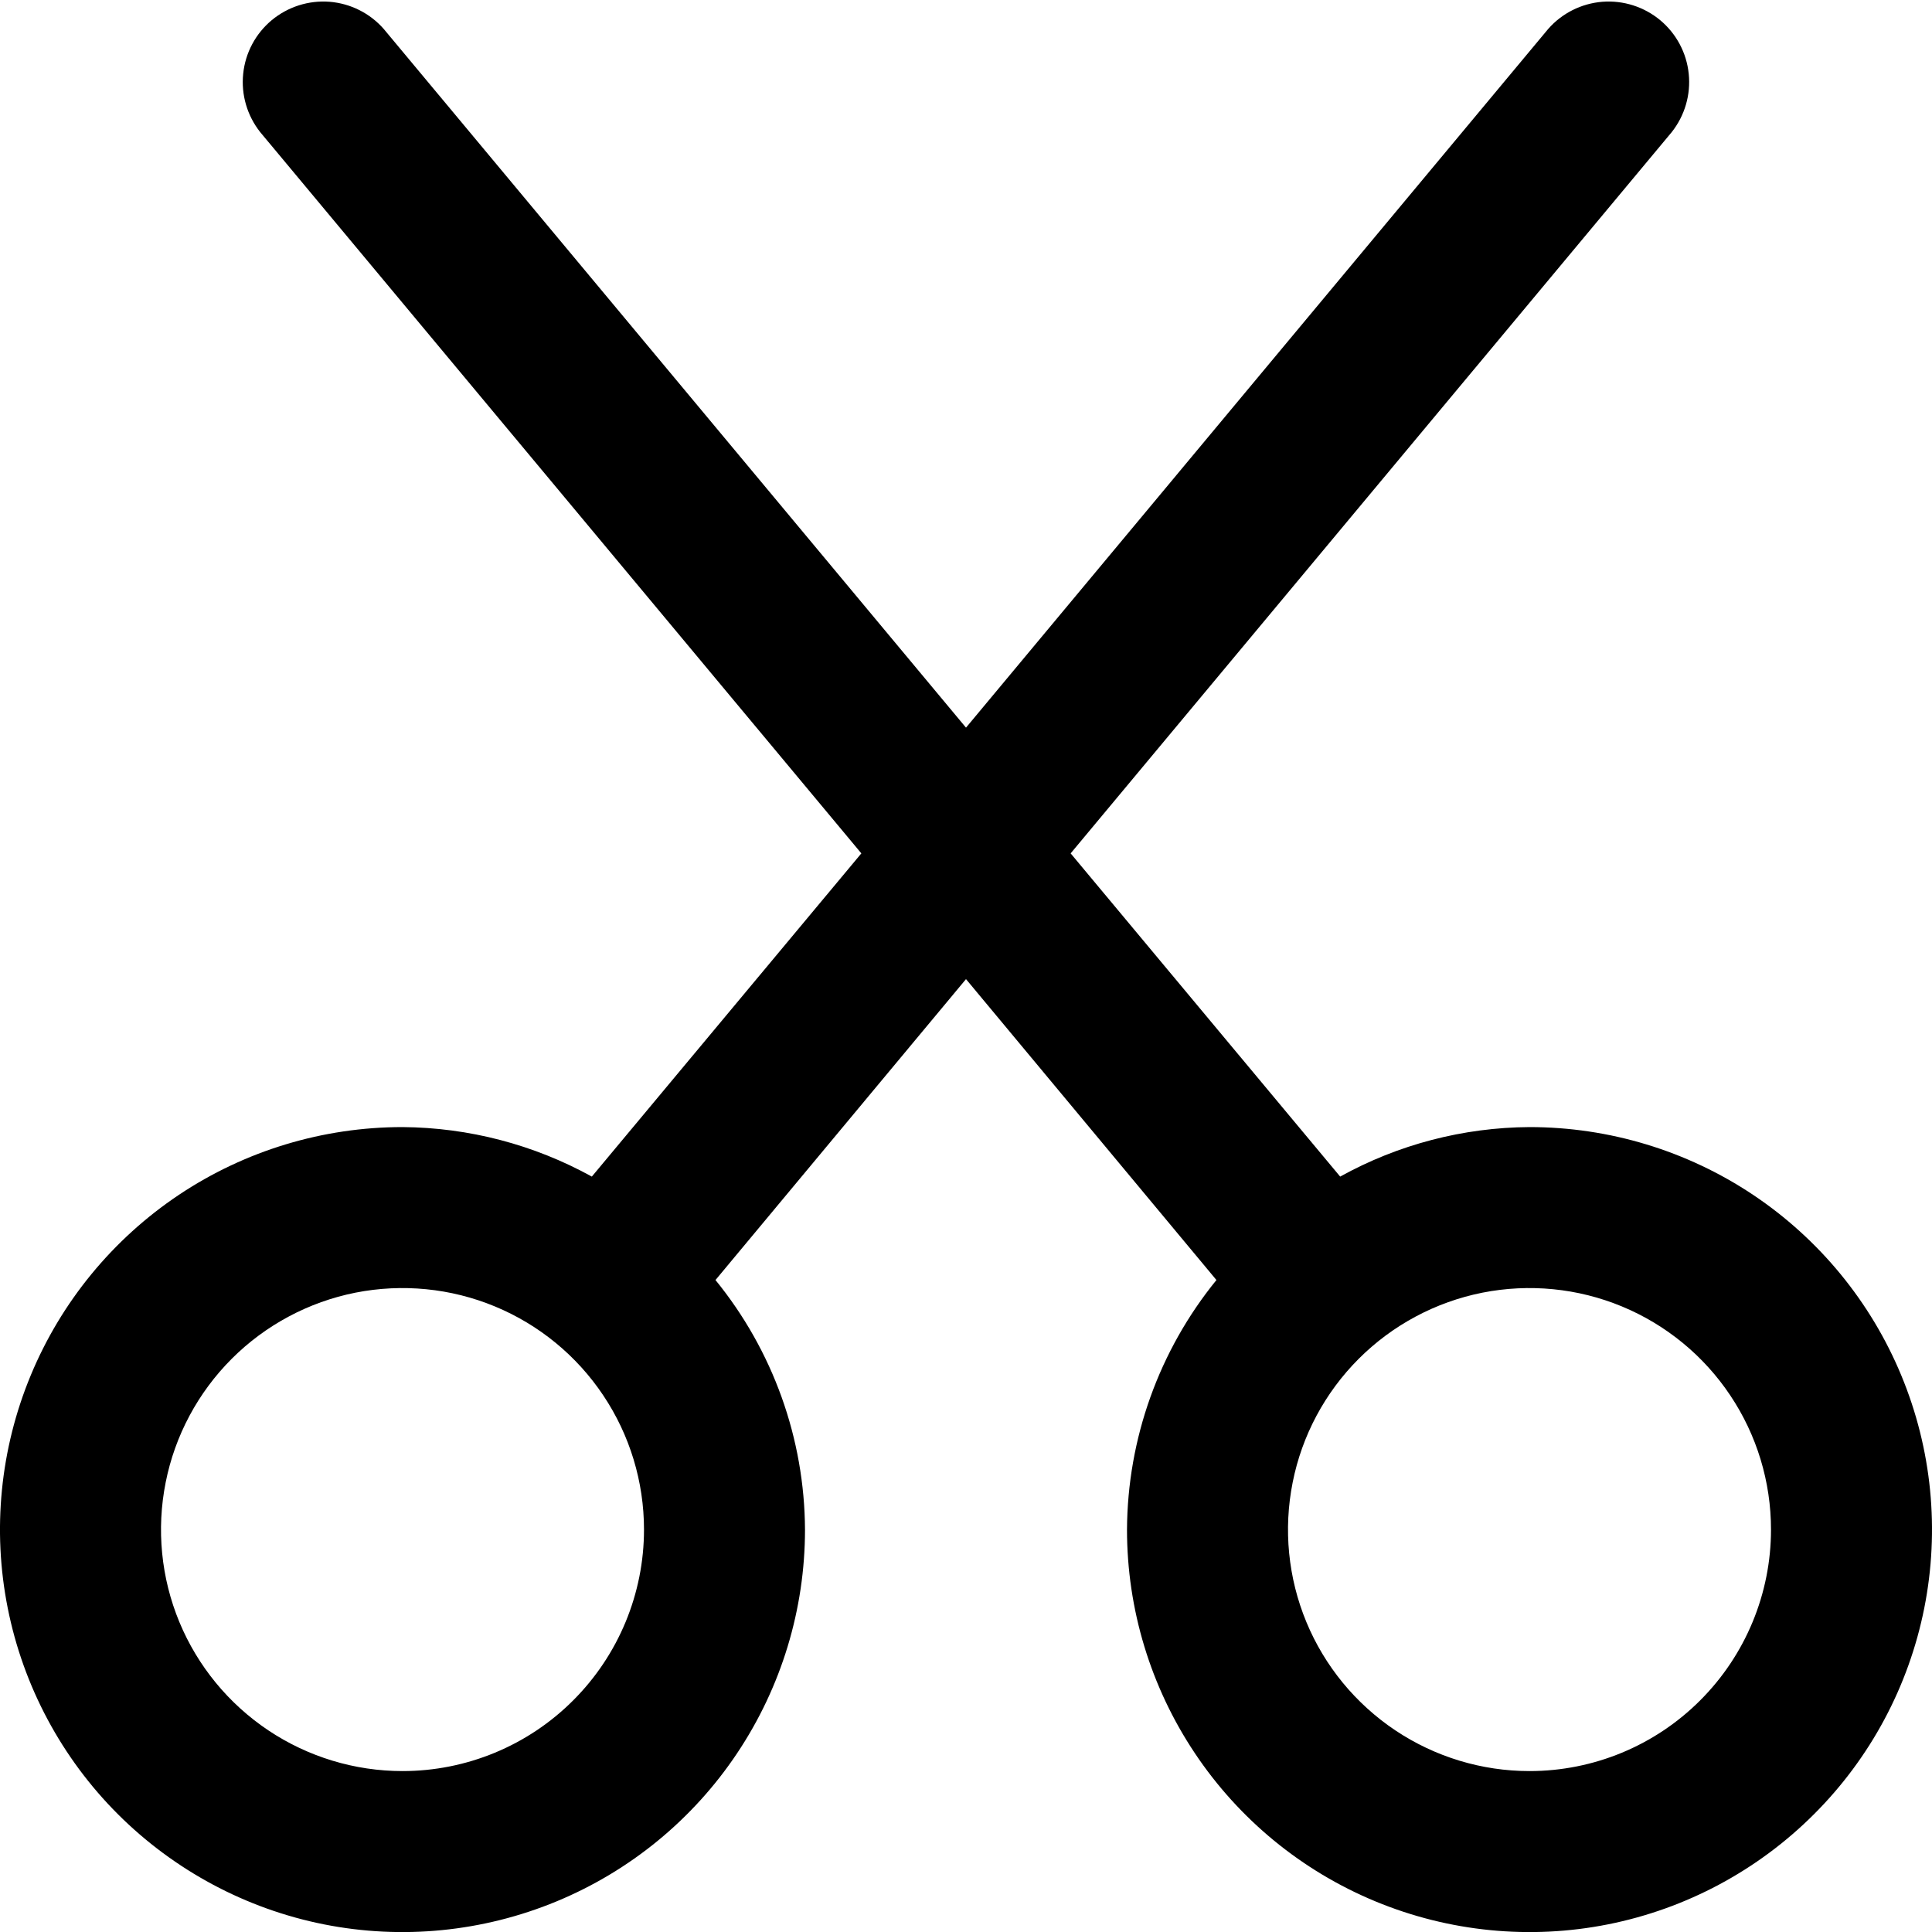 <svg width="24" height="24" viewBox="0 0 24 24" fill="none" xmlns="http://www.w3.org/2000/svg">
<g clip-path="url(#clip0_403_2892)">
<path d="M19 14.001C18.177 14.006 17.368 14.217 16.648 14.616L13.3 10.601L20.767 1.641C20.929 1.436 21.005 1.176 20.978 0.917C20.952 0.657 20.824 0.418 20.624 0.251C20.423 0.084 20.165 0.002 19.905 0.022C19.645 0.043 19.403 0.164 19.231 0.361L12 9.039L4.768 0.361C4.596 0.164 4.354 0.043 4.094 0.022C3.834 0.002 3.576 0.084 3.375 0.251C3.175 0.418 3.047 0.657 3.021 0.917C2.994 1.176 3.07 1.436 3.232 1.641L10.7 10.601L7.352 14.616C6.631 14.218 5.823 14.007 5 14.001C4.011 14.001 3.044 14.294 2.222 14.843C1.4 15.393 0.759 16.174 0.381 17.087C0.002 18.001 -0.097 19.006 0.096 19.976C0.289 20.946 0.765 21.837 1.464 22.536C2.164 23.235 3.055 23.712 4.024 23.905C4.994 24.098 6 23.998 6.913 23.62C7.827 23.242 8.608 22.601 9.157 21.779C9.707 20.956 10 19.99 10 19.001C9.994 17.871 9.602 16.777 8.888 15.901L12 12.163L15.111 15.901C14.398 16.777 14.006 17.871 14 19.001C14 19.99 14.293 20.956 14.843 21.779C15.392 22.601 16.173 23.242 17.087 23.62C18 23.998 19.006 24.098 19.975 23.905C20.945 23.712 21.836 23.235 22.535 22.536C23.235 21.837 23.711 20.946 23.904 19.976C24.097 19.006 23.998 18.001 23.619 17.087C23.241 16.174 22.6 15.393 21.778 14.843C20.956 14.294 19.989 14.001 19 14.001ZM5 22.001C4.407 22.001 3.827 21.825 3.333 21.495C2.84 21.165 2.455 20.697 2.228 20.149C2.001 19.601 1.942 18.997 2.058 18.415C2.173 17.834 2.459 17.299 2.879 16.879C3.298 16.46 3.833 16.174 4.415 16.058C4.997 15.943 5.6 16.002 6.148 16.229C6.696 16.456 7.165 16.841 7.494 17.334C7.824 17.827 8 18.407 8 19.001C8 19.796 7.684 20.559 7.121 21.122C6.559 21.685 5.796 22.001 5 22.001ZM19 22.001C18.407 22.001 17.827 21.825 17.333 21.495C16.84 21.165 16.455 20.697 16.228 20.149C16.001 19.601 15.942 18.997 16.058 18.415C16.173 17.834 16.459 17.299 16.879 16.879C17.298 16.46 17.833 16.174 18.415 16.058C18.997 15.943 19.6 16.002 20.148 16.229C20.696 16.456 21.165 16.841 21.494 17.334C21.824 17.827 22 18.407 22 19.001C22 19.796 21.684 20.559 21.121 21.122C20.559 21.685 19.796 22.001 19 22.001Z" fill="currentColor"/>
</g>
<defs>
<clipPath id="clip0_403_2892">
<rect width="24" height="24" fill="white"/>
</clipPath>
</defs>
</svg>
